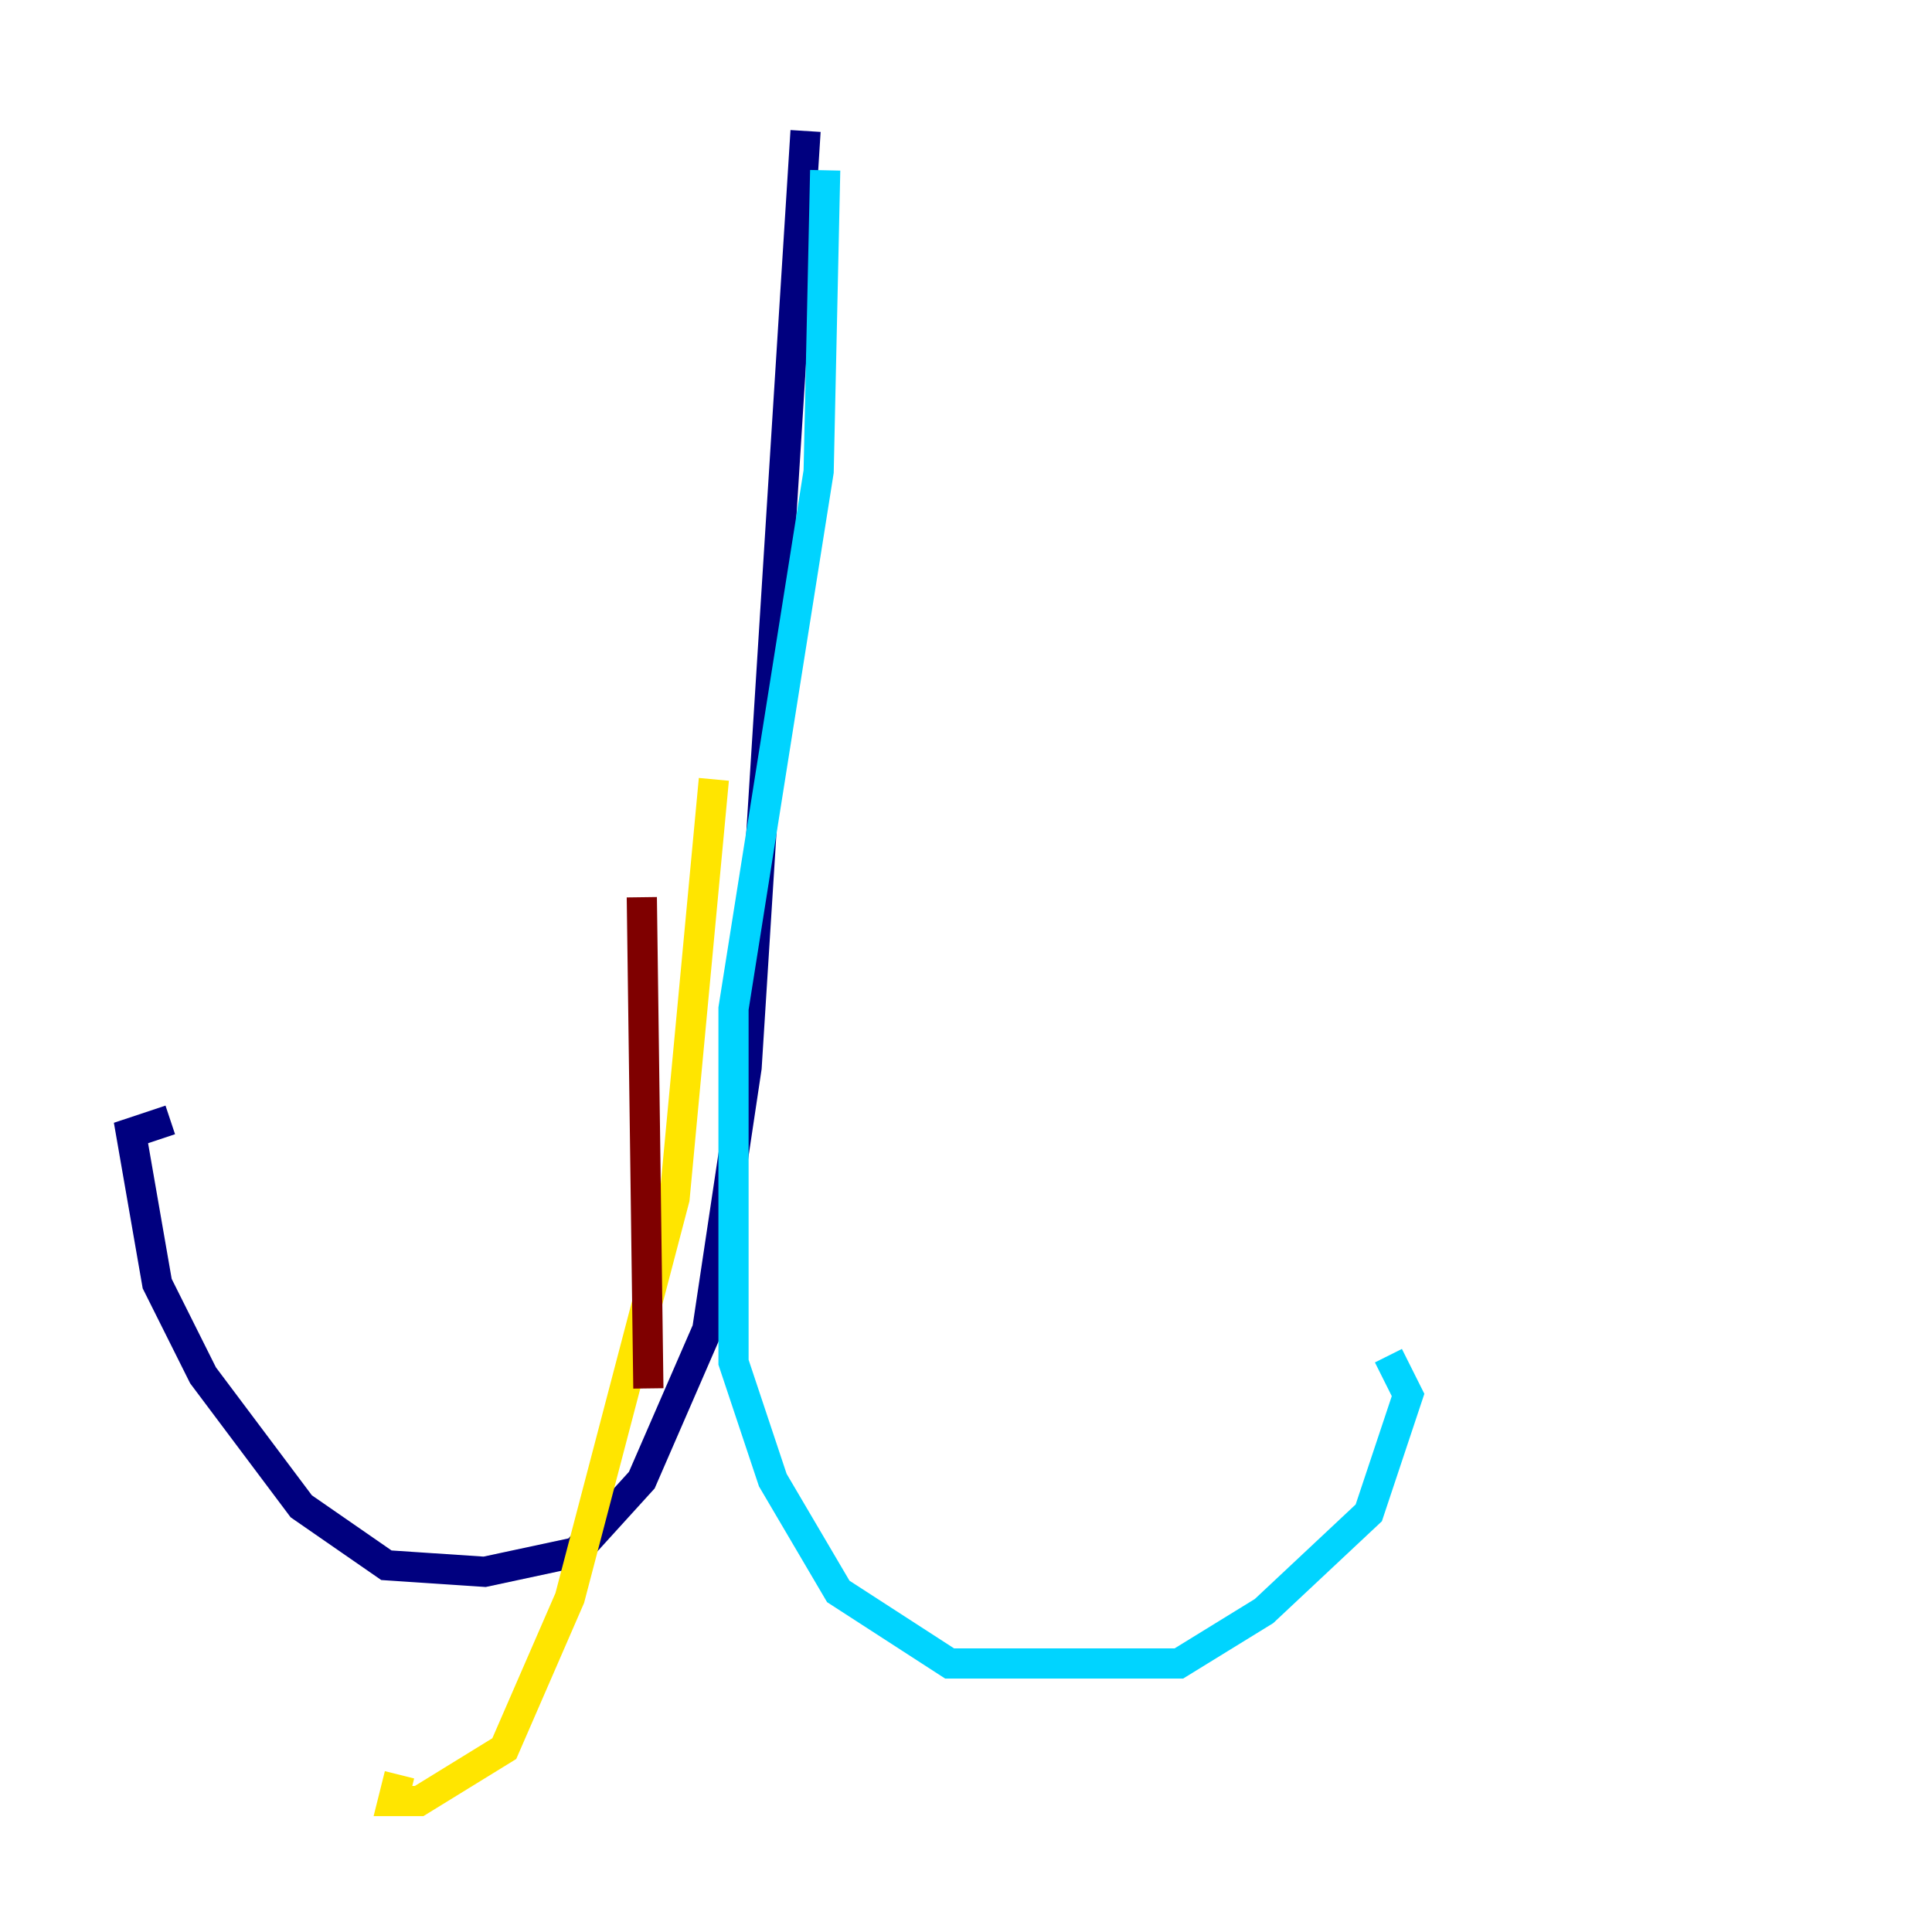 <?xml version="1.0" encoding="utf-8" ?>
<svg baseProfile="tiny" height="128" version="1.2" viewBox="0,0,128,128" width="128" xmlns="http://www.w3.org/2000/svg" xmlns:ev="http://www.w3.org/2001/xml-events" xmlns:xlink="http://www.w3.org/1999/xlink"><defs /><polyline fill="none" points="53.37,8.678 49.464,70.725 46.861,88.081 42.522,98.061 38.183,102.834 32.108,104.136 25.6,103.702 19.959,99.797 13.451,91.119 10.414,85.044 8.678,75.064 11.281,74.197" stroke="#00007f" stroke-width="2" /><polyline fill="none" points="54.671,11.281 54.237,31.241 48.597,66.82 48.597,90.251 51.2,98.061 55.539,105.437 62.915,110.21 78.102,110.21 83.742,106.739 90.685,100.231 93.288,92.42 91.986,89.817" stroke="#00d4ff" stroke-width="2" /><polyline fill="none" points="47.295,51.634 44.691,79.403 37.749,105.871 33.41,115.851 27.77,119.322 26.034,119.322 26.468,117.586" stroke="#ffe500" stroke-width="2" /><polyline fill="none" points="42.522,59.444 42.956,91.986" stroke="#7f0000" stroke-width="2" /></svg>
